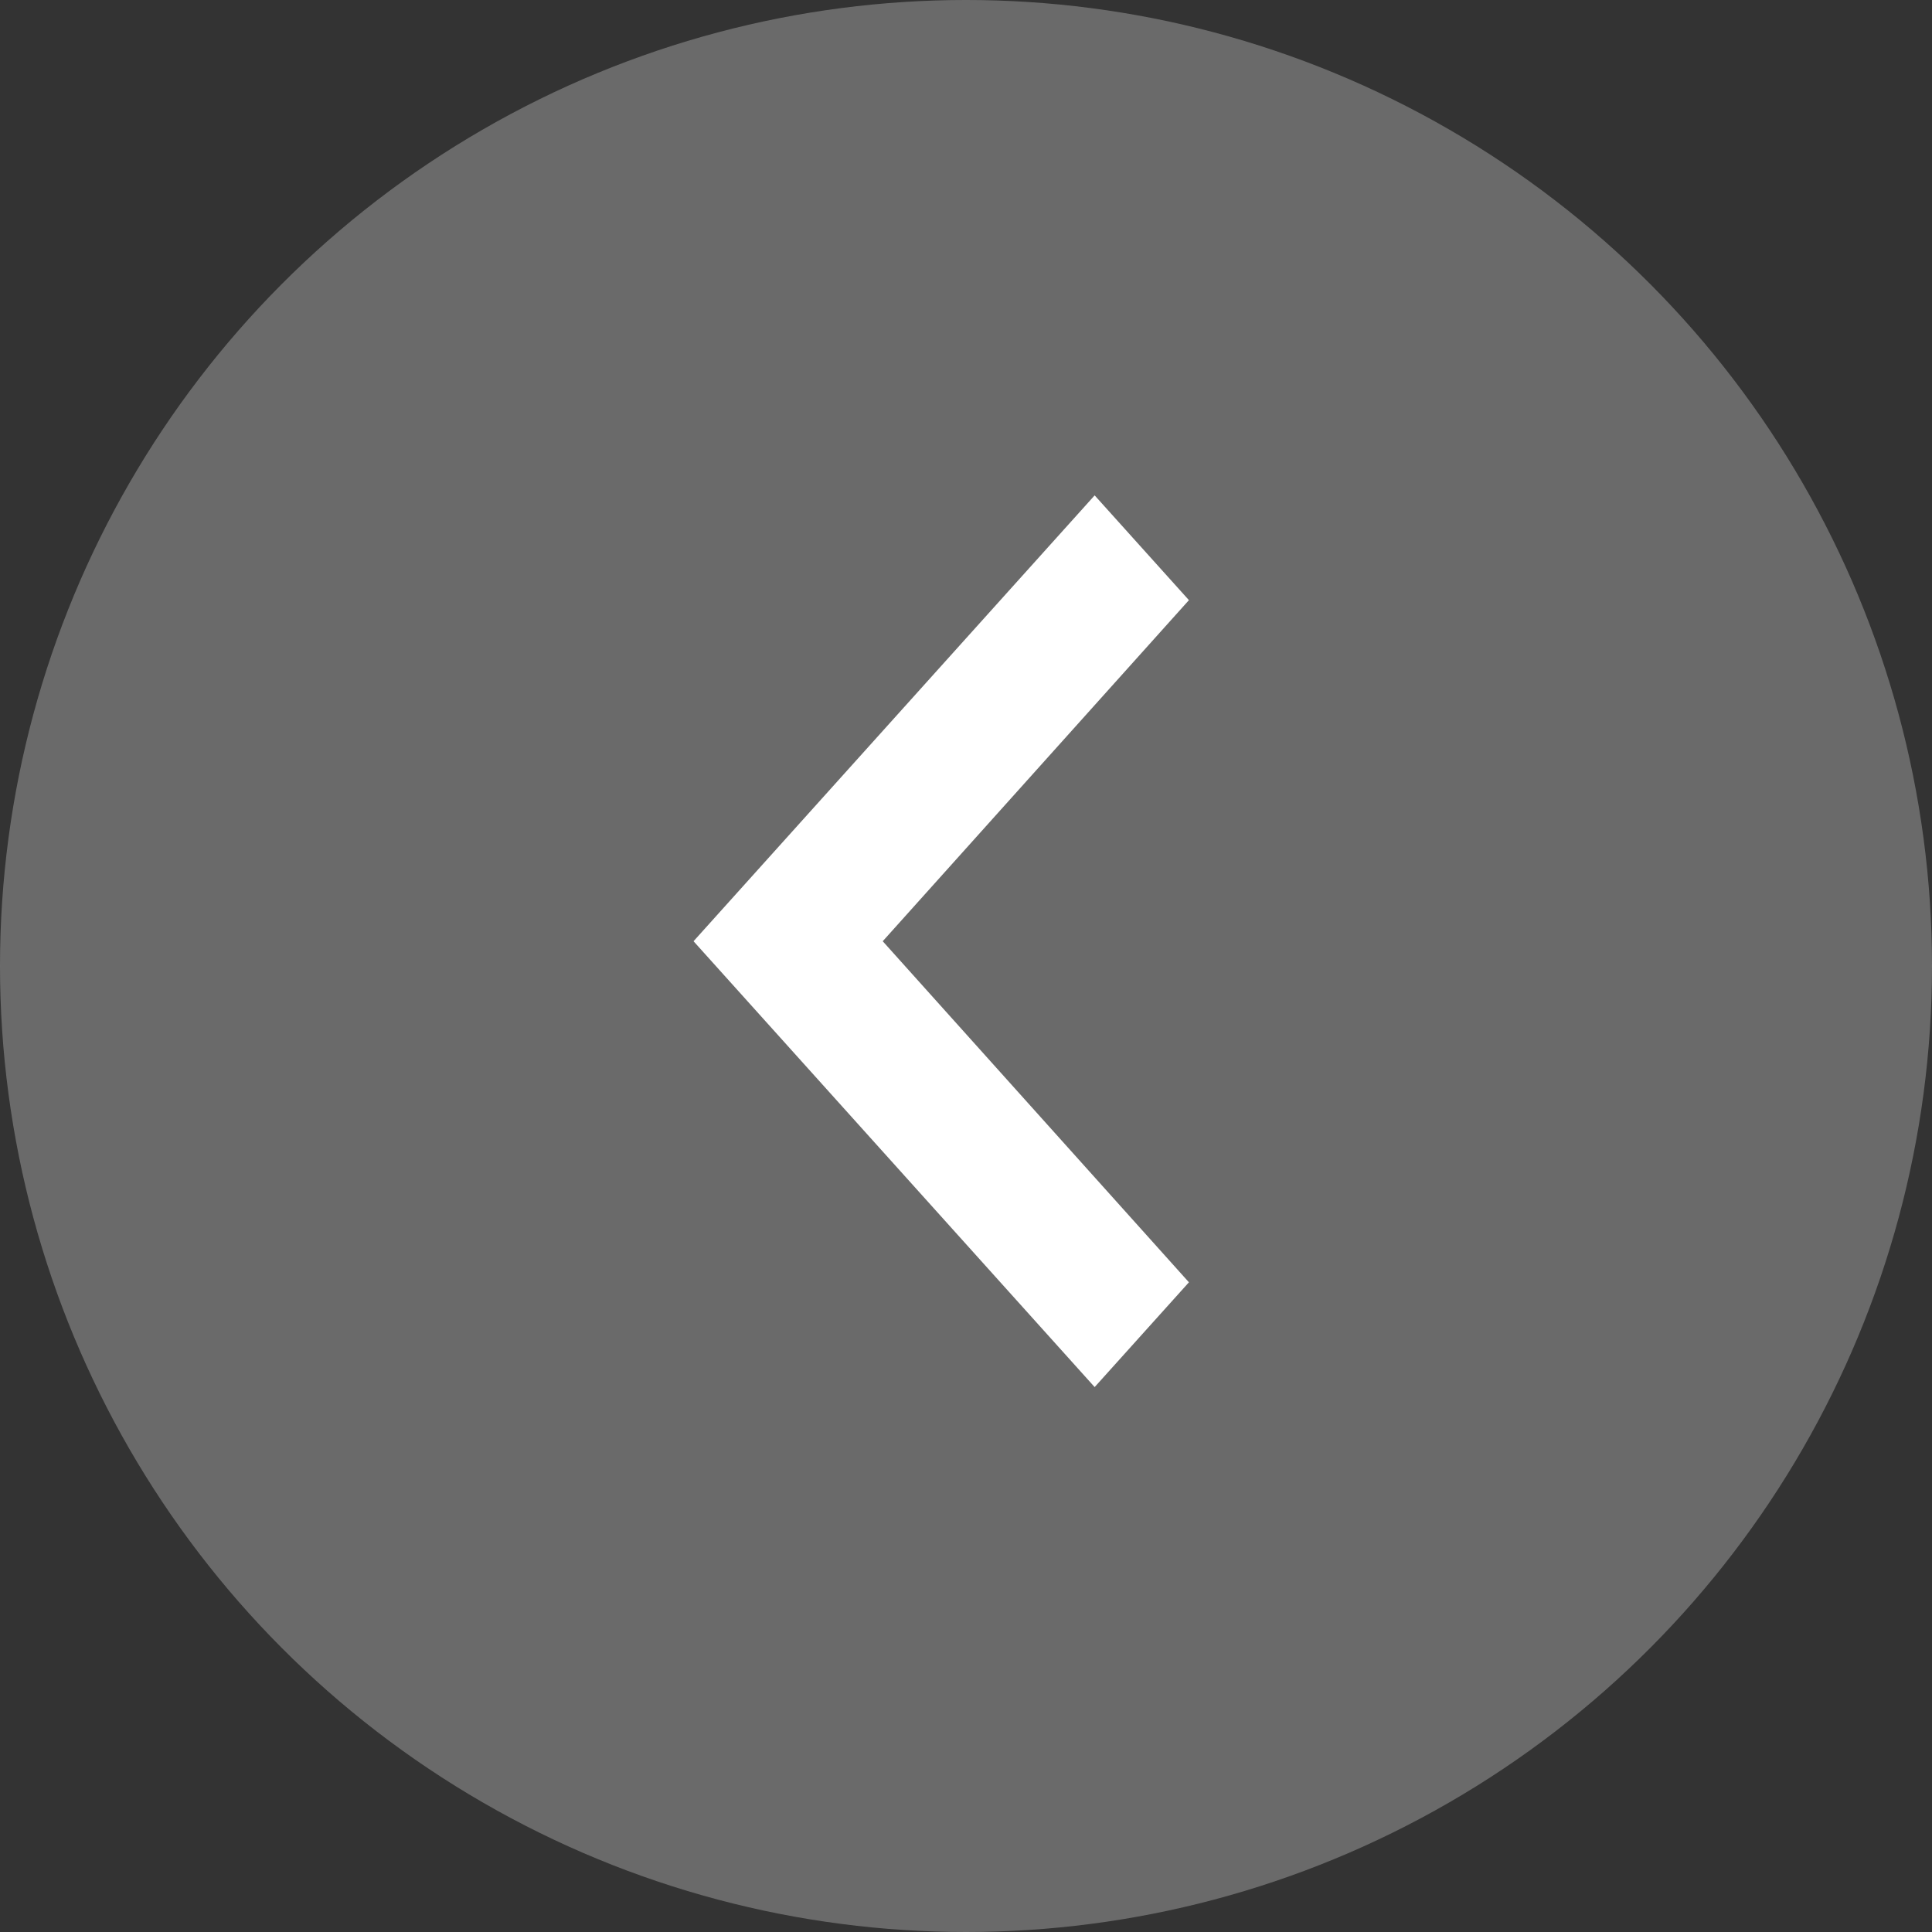 <svg width="39" height="39" viewBox="0 0 39 39" fill="none" xmlns="http://www.w3.org/2000/svg">
<rect x="0" y="0" width="39" height="39" fill="#333333" stroke="none"/>
<circle cx="19.5" cy="19.5" r="19.5" fill="#8D8D8D" fill-opacity="0.62"/>
<path d="M24 12.115L22.097 10L14 19L22.097 28L24 25.885L17.819 19L24 12.115Z" fill="white"/>
</svg>
